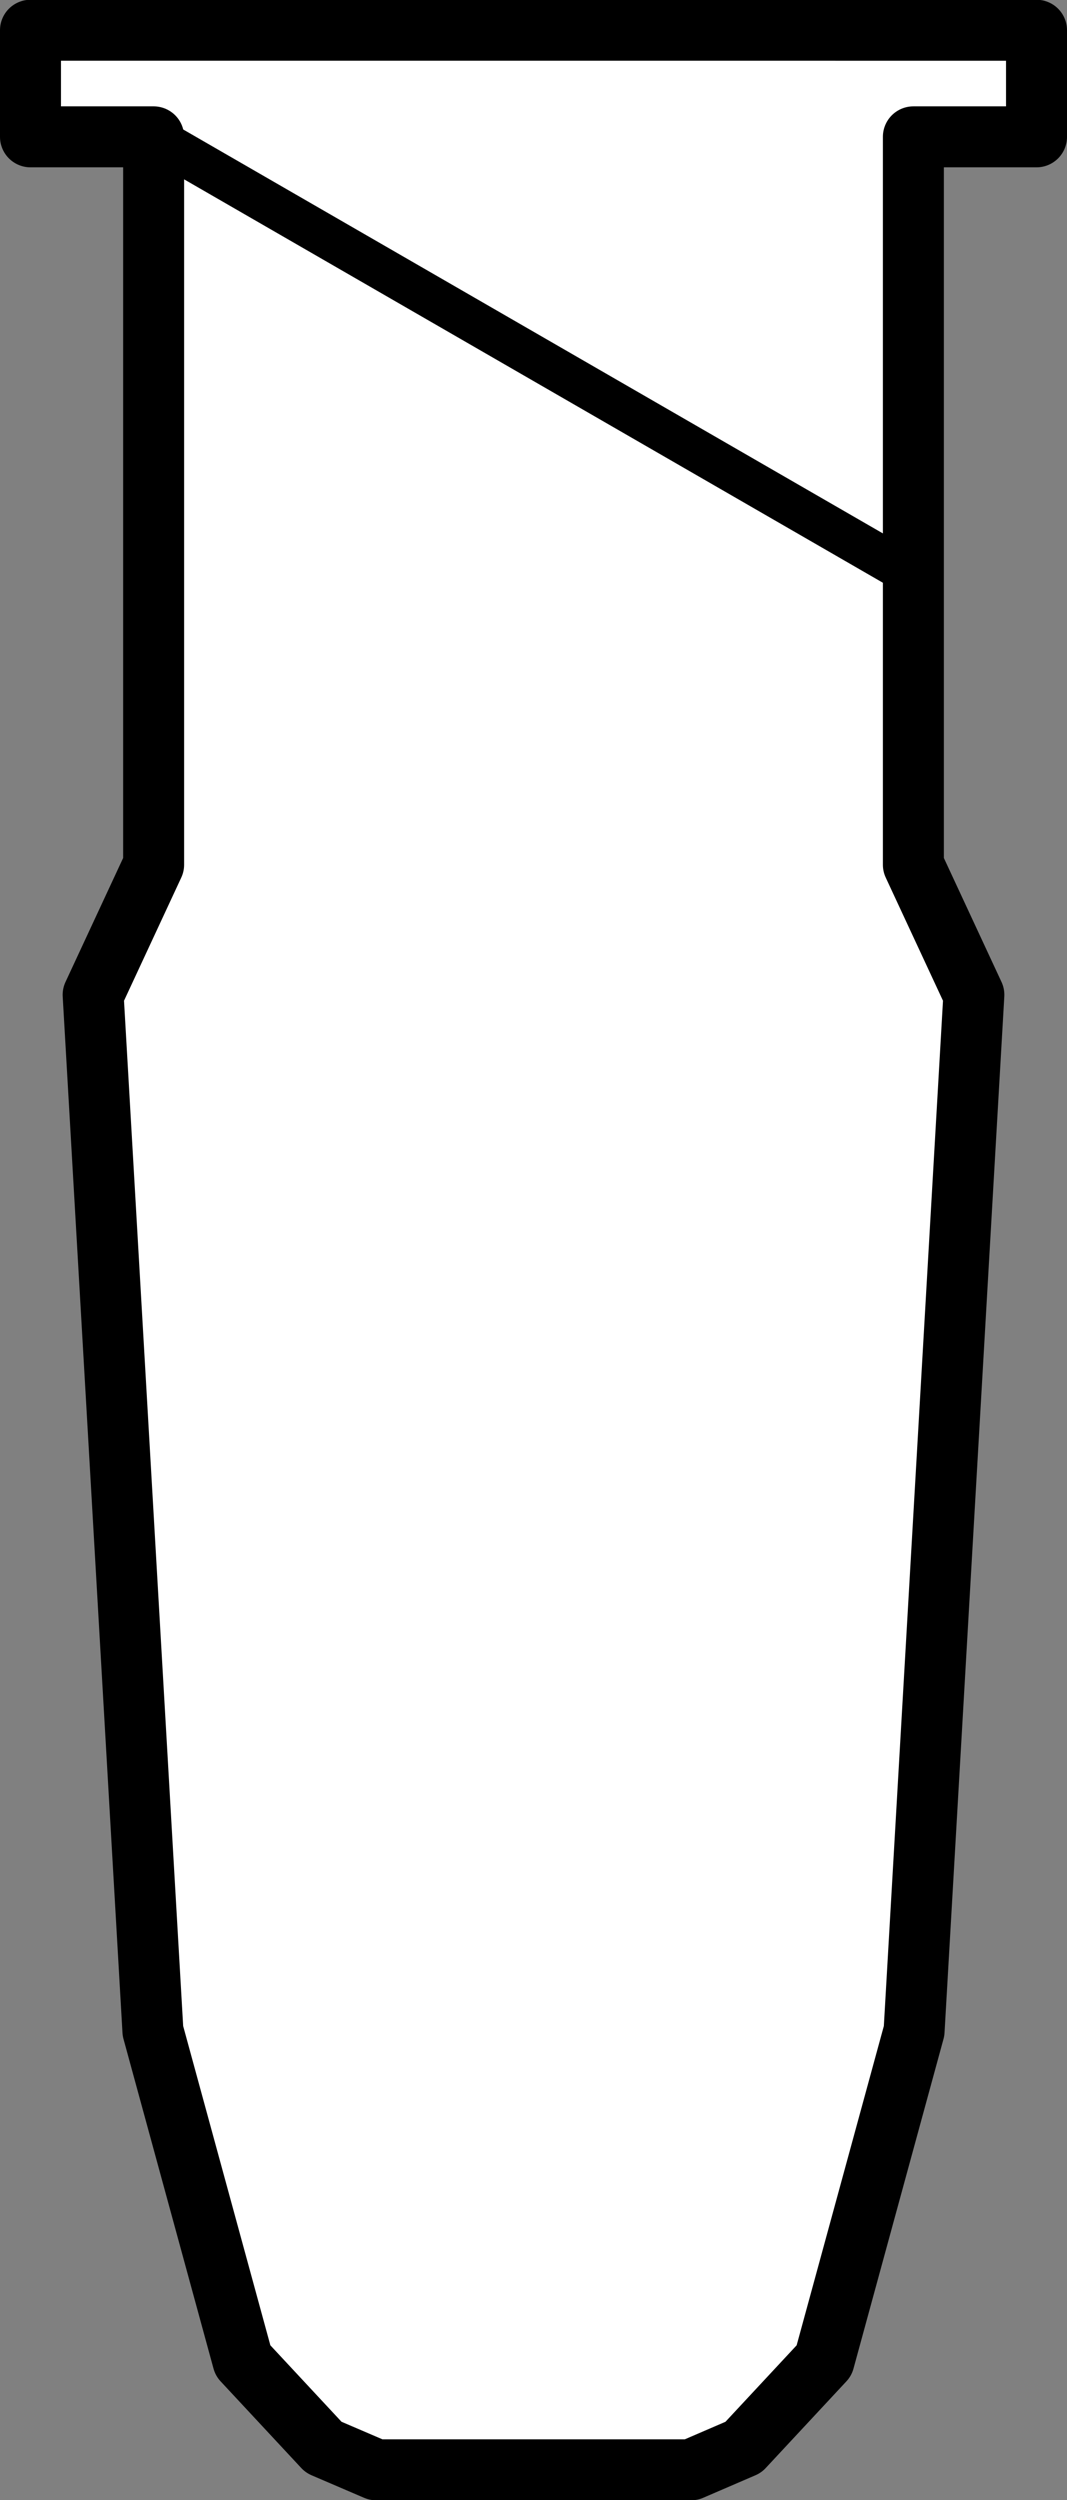 <?xml version="1.0" encoding="UTF-8" standalone="no"?>
<svg
   xmlns:dc="http://purl.org/dc/elements/1.1/"
   xmlns:cc="http://creativecommons.org/ns#"
   xmlns:rdf="http://www.w3.org/1999/02/22-rdf-syntax-ns#"
   xmlns:svg="http://www.w3.org/2000/svg"
   xmlns="http://www.w3.org/2000/svg"
   id="svg8"
   version="1.1"
   viewBox="0 0 4.445 10.414"
   height="10.414mm"
   width="4.445mm">
  <rect x="0" y="0" width="4.445" height="10.414" fill="#808080" stroke="none"/>
  <defs
     id="defs2" />
  <g
     transform="translate(-123.988,-86.229)"
     id="layer1">
    <path
       id="path1758"
       d="m 126.21,96.517 h 0.657 l 0.218,-0.094 0.336,-0.361 0.375,-1.373 0.249,-4.316 -0.252,-0.542 v -3.032 h 0.513 v -0.444 H 124.115 v 0.444 h 0.513 v 3.032 l -0.252,0.542 0.249,4.316 0.375,1.373 0.336,0.361 0.219,0.094 h 0.656"
       style="fill:#ffffff;fill-opacity:1;fill-rule:evenodd;stroke:#000000;stroke-width:0.254;stroke-linecap:round;stroke-linejoin:round;stroke-miterlimit:10;stroke-opacity:1" />
    <path
       id="path1760"
       d="m 124.628,86.8 3.165,1.827"
       style="fill:none;stroke:#000000;stroke-width:0.178;stroke-linecap:round;stroke-linejoin:round;stroke-miterlimit:10;stroke-opacity:1" />
  </g>
</svg>
